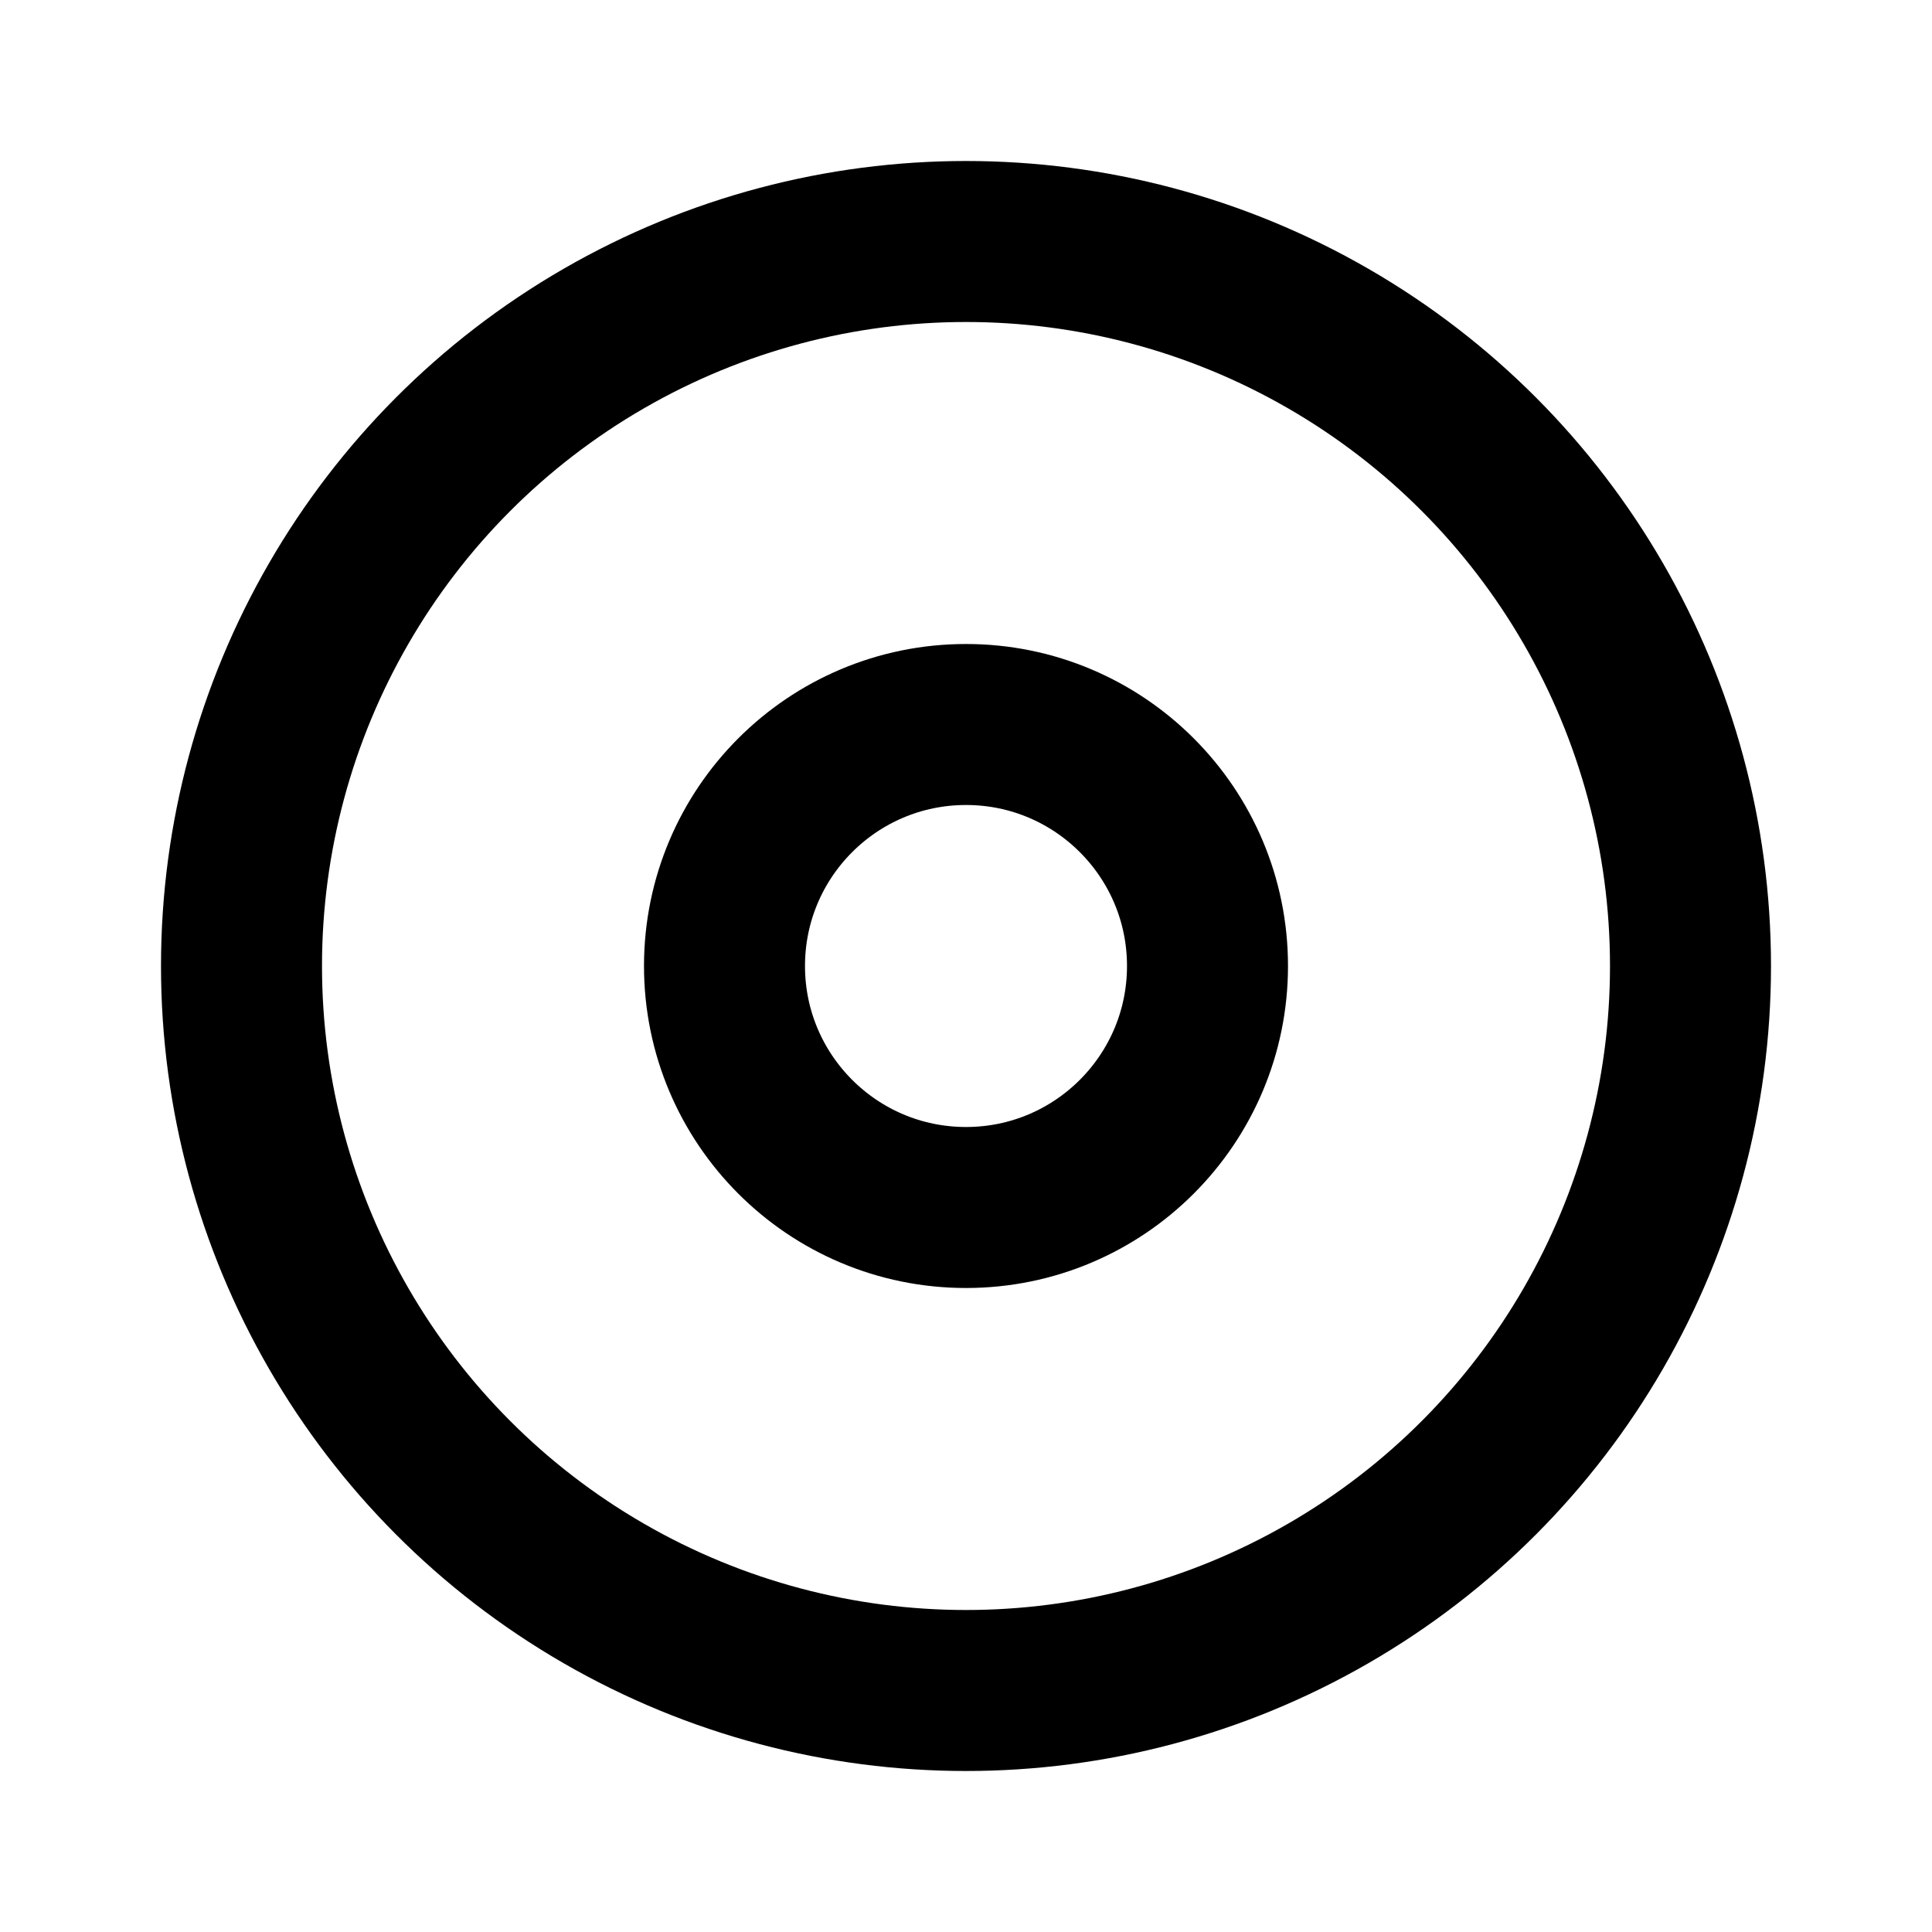 <svg xmlns="http://www.w3.org/2000/svg" width="24" height="24" viewBox="0 0 24 24">
  <title>i</title>
  <g id="Complete">
    <g id="Disc">
      <g>
        <circle id="Circle-2" data-name="Circle" cx="12" cy="12" r="9" fill="none" stroke="#000" stroke-linecap="round" stroke-linejoin="round" stroke-width="2"/>
        <circle id="Circle-3" data-name="Circle" cx="12" cy="12" r="3" fill="none" stroke="#000" stroke-linecap="round" stroke-linejoin="round" stroke-width="2"/>
      </g>
    </g>
  </g>
</svg>
